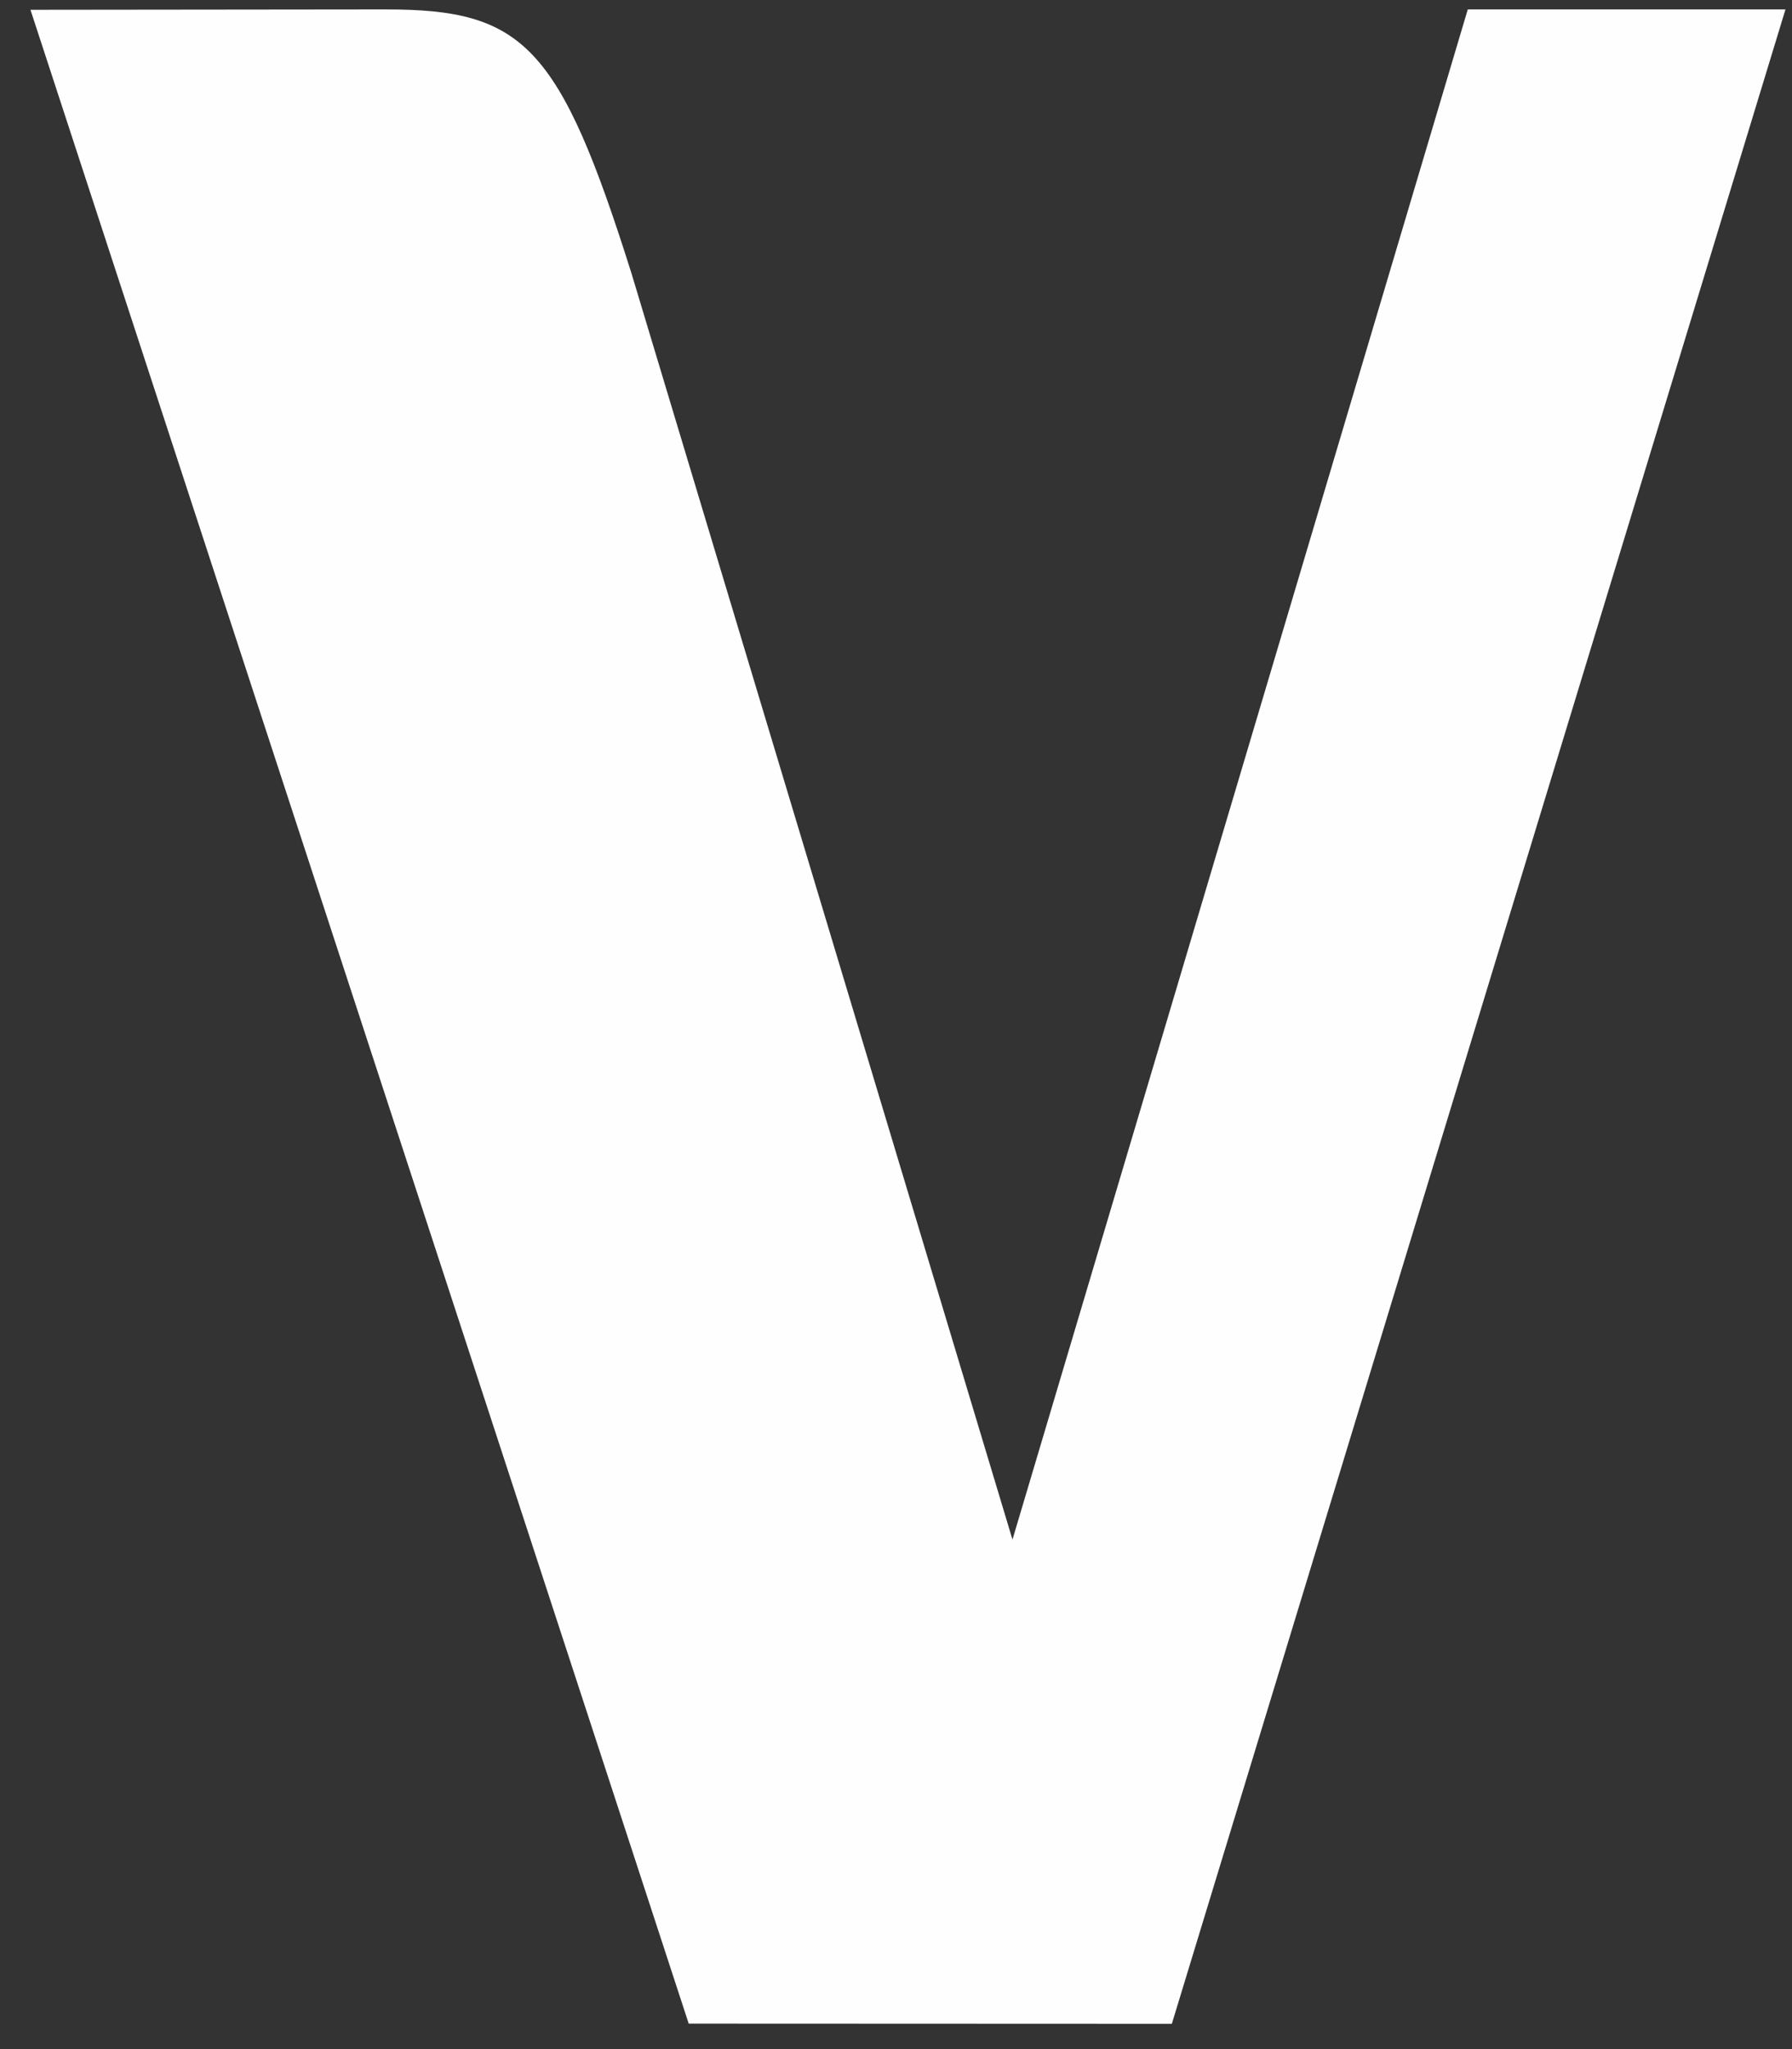 <?xml version="1.0" encoding="UTF-8"?>
<svg width="28px" height="32px" viewBox="0 0 28 32" version="1.1" xmlns="http://www.w3.org/2000/svg" xmlns:xlink="http://www.w3.org/1999/xlink">
    <rect x="0" y="0" width="28" height="32" fill="#333333" stroke="none"/>
    <!-- Generator: Sketch 52.2 (67145) - http://www.bohemiancoding.com/sketch -->
    <title>V</title>
    <desc>Created with Sketch.</desc>
    <g id="Page-1" stroke="none" stroke-width="1" fill="none" fill-rule="evenodd">
        <g id="V" fill="#FEFEFE">
            <path d="M22.934,0.147 L27.898,0.147 L18.31,31.605 L10.761,31.602 L0.476,0.153 L6.031,0.147 C8.179,0.147 8.742,0.703 9.866,4.266 L15.82,24.043 L22.934,0.147" id="Fill-6"></path>
        </g>
    </g>
</svg>